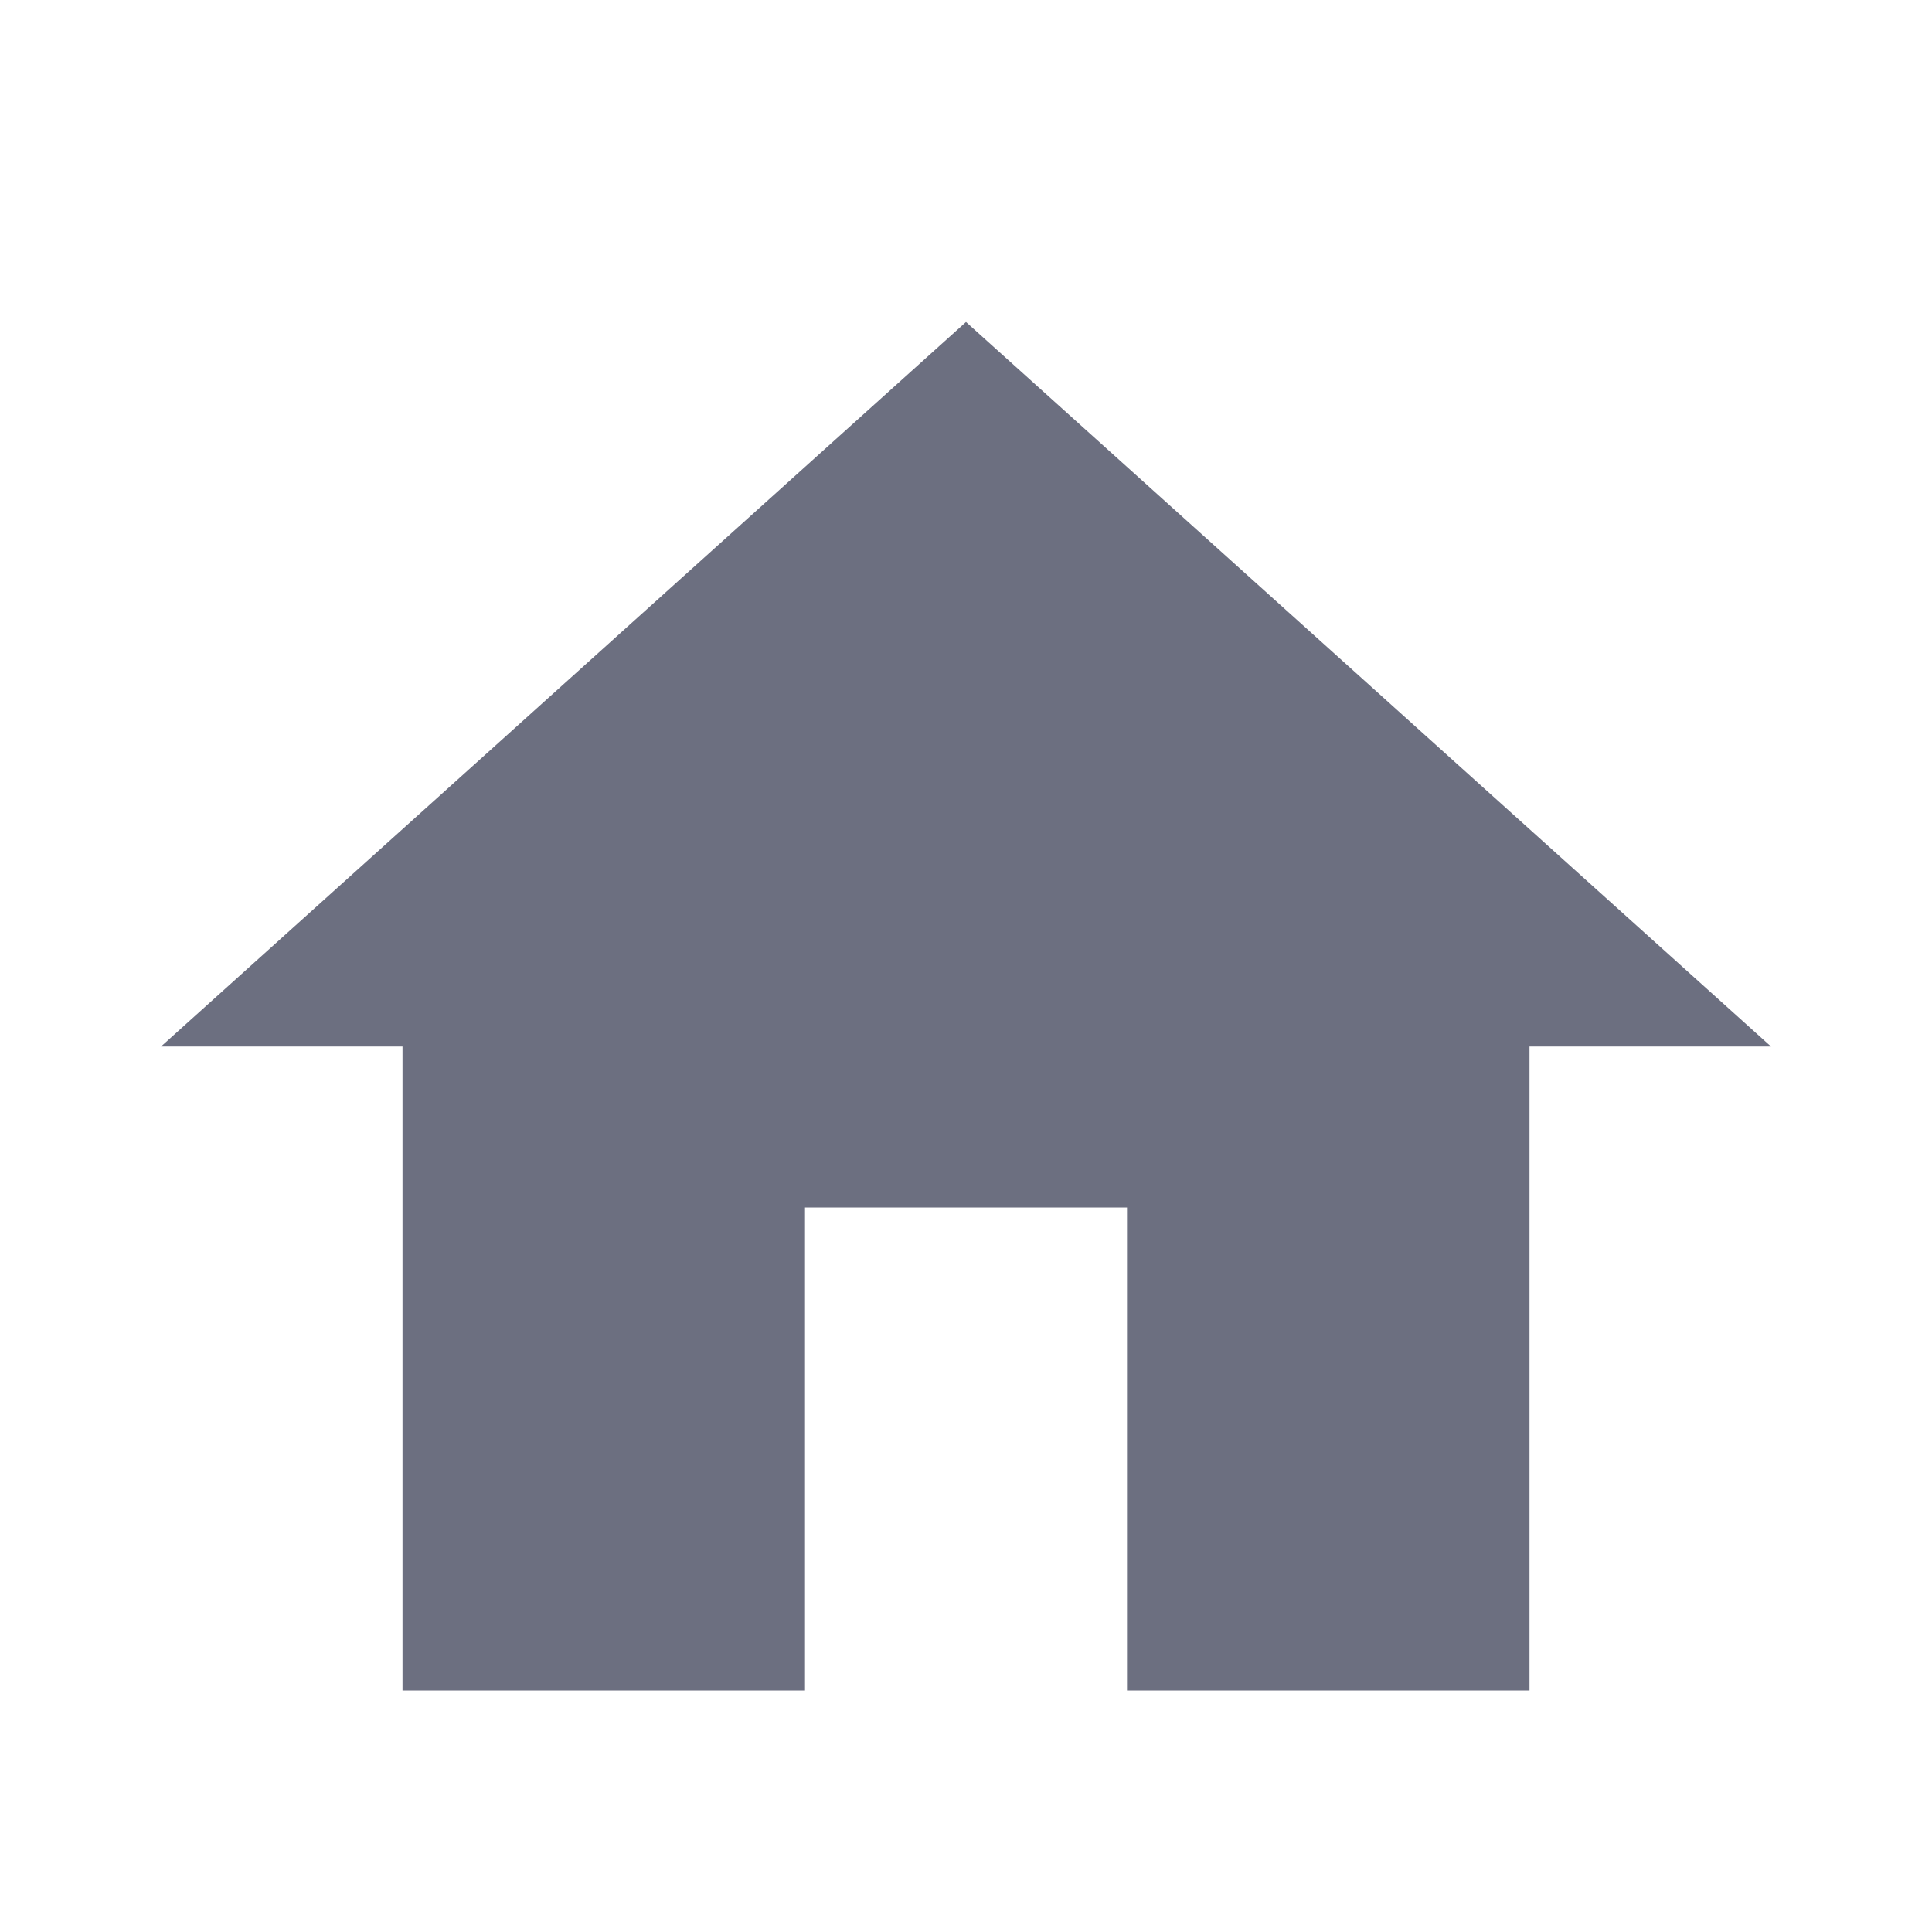 <svg width="24" height="24" viewBox="0 0 24 24" fill="none" xmlns="http://www.w3.org/2000/svg">
<path fill-rule="evenodd" clip-rule="evenodd" d="M10 21V15H14V21H19V13H22L12 4L2 13H5V21H10Z" fill="#6C6F80"/>
</svg>
